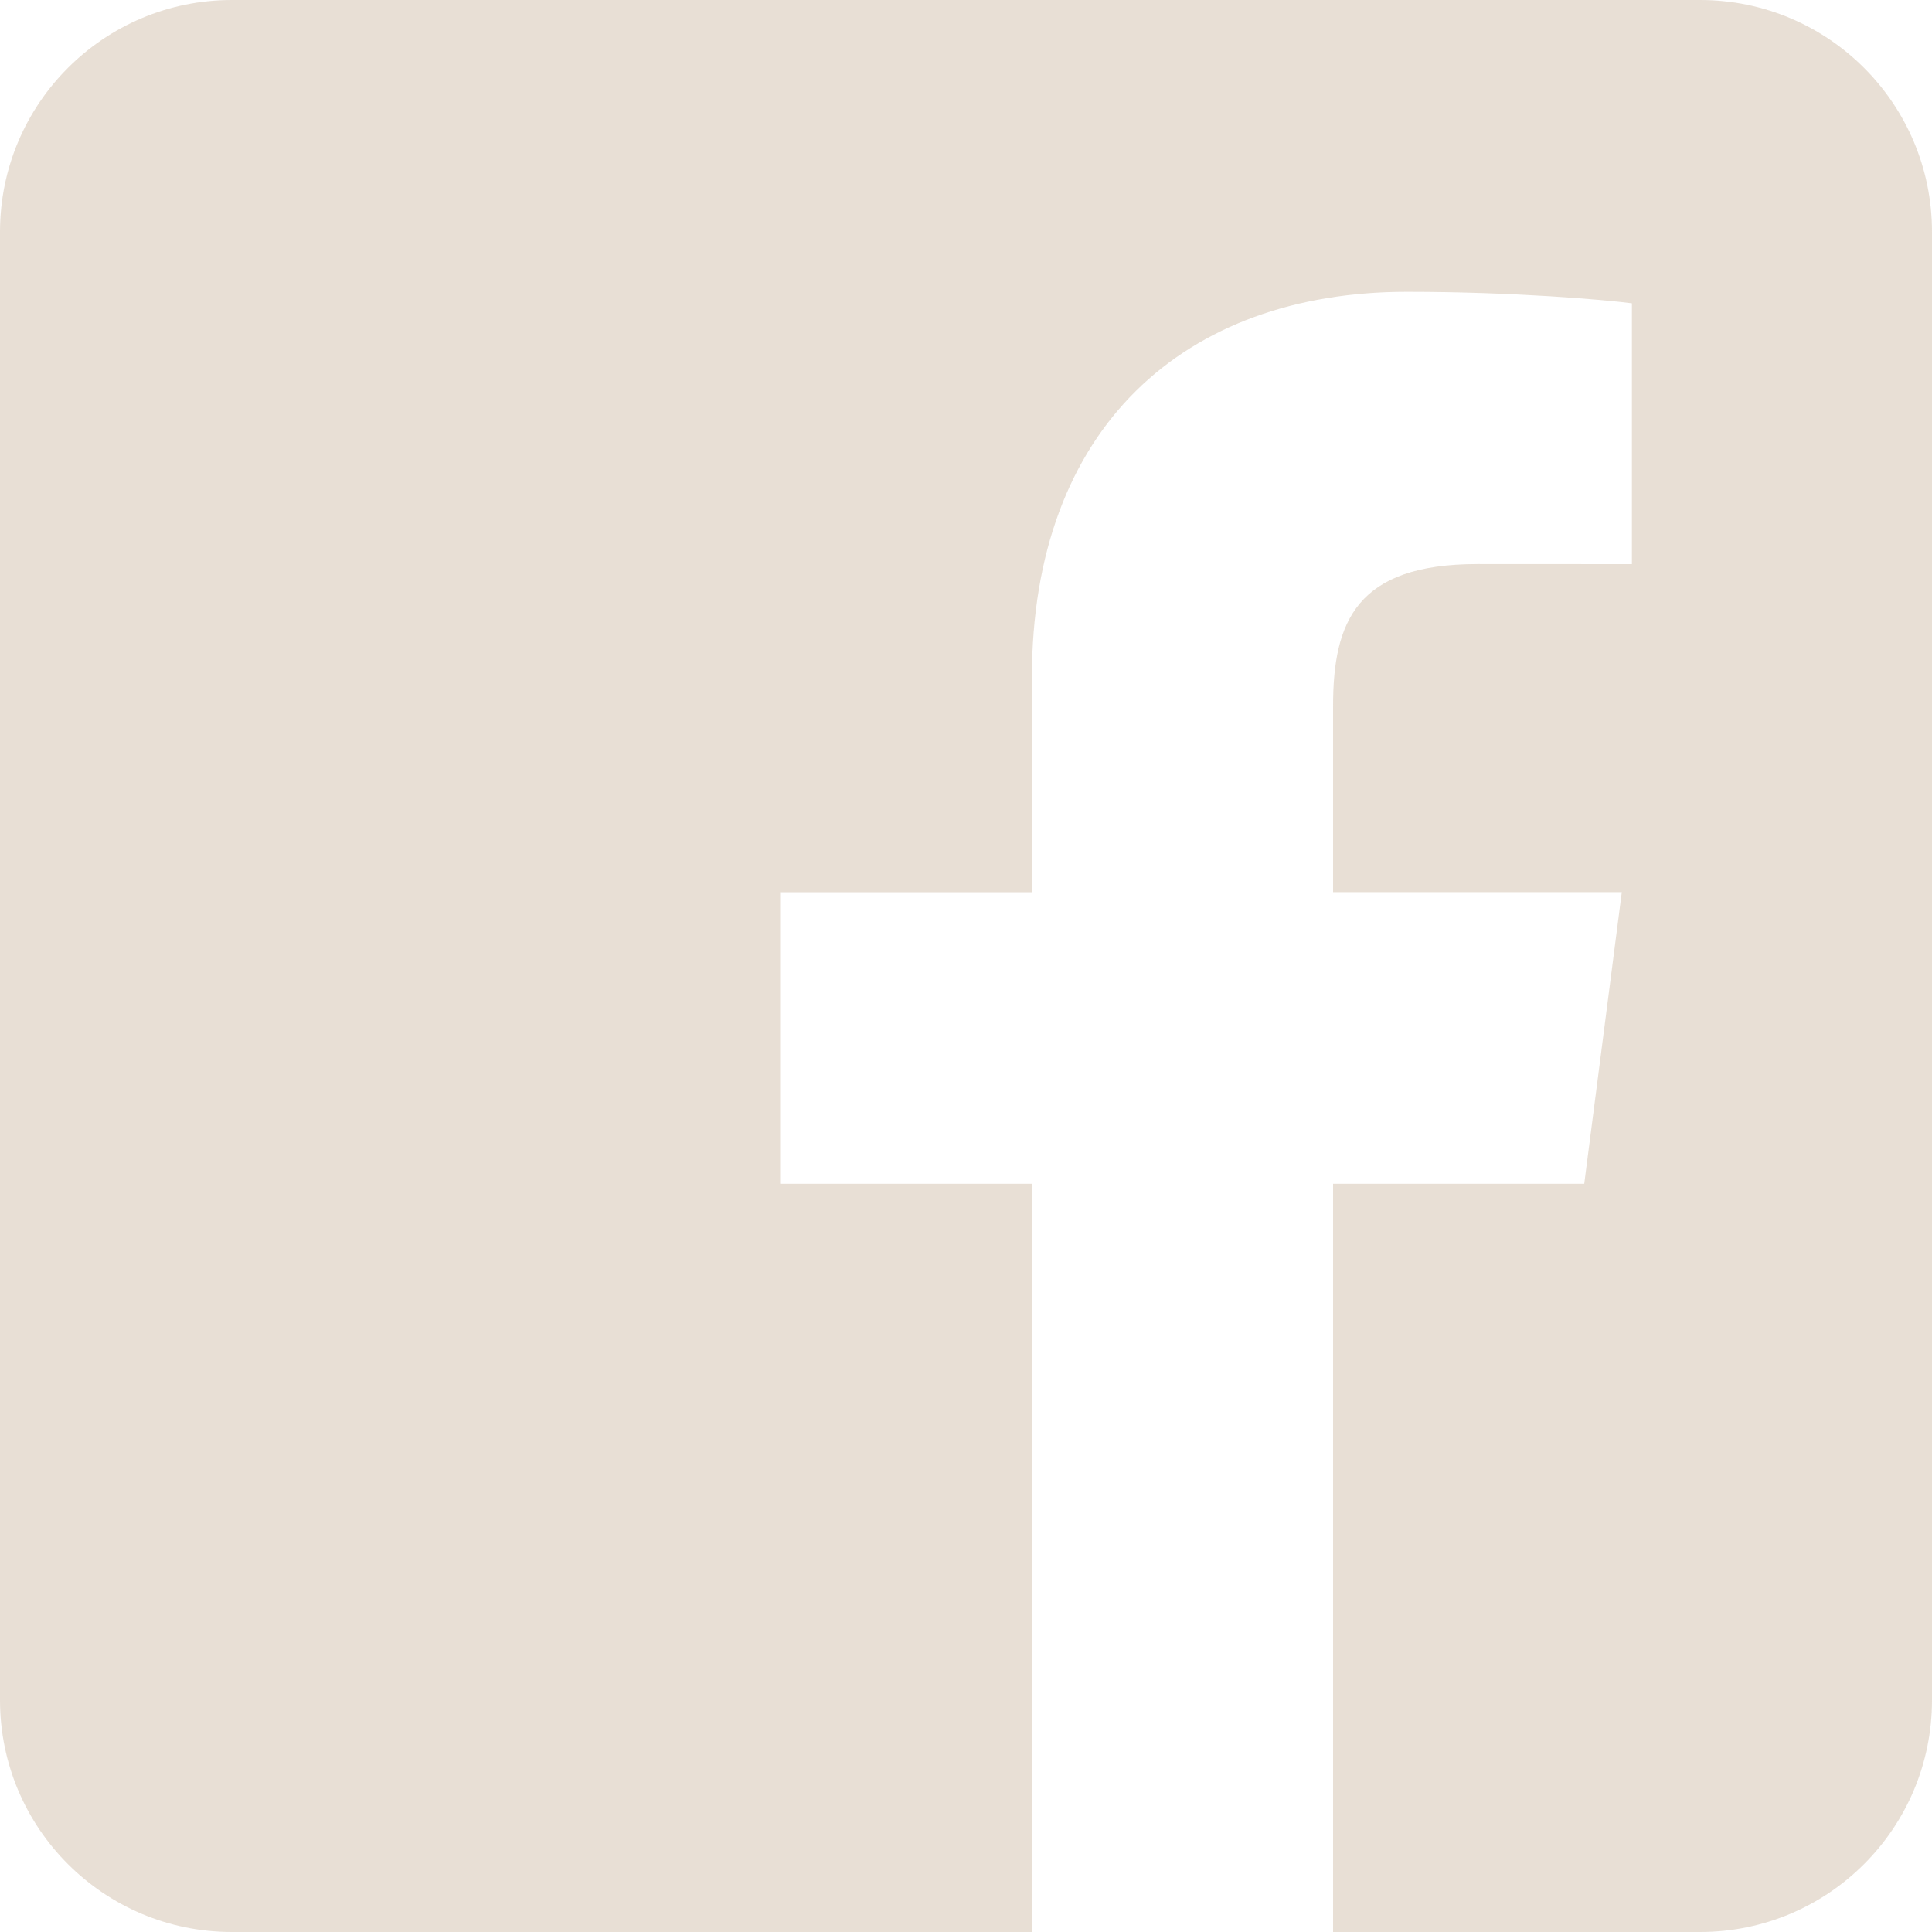<?xml version="1.0" encoding="utf-8"?>
<!-- Generator: Adobe Illustrator 18.0.0, SVG Export Plug-In . SVG Version: 6.00 Build 0)  -->
<!DOCTYPE svg PUBLIC "-//W3C//DTD SVG 1.1//EN" "http://www.w3.org/Graphics/SVG/1.1/DTD/svg11.dtd">
<svg version="1.1" id="Layer_1" xmlns="http://www.w3.org/2000/svg" xmlns:xlink="http://www.w3.org/1999/xlink" x="0px" y="0px"
	 viewBox="0 0 25 25" enable-background="new 0 0 25 25" xml:space="preserve">
<path id="XMLID_95_" opacity="0.3" fill="#B19374" d="M22,0H3C1.343,0,0,1.343,0,3v19c0,1.657,1.343,3,3,3h10.353v-9.682h-3.258
	v-3.773h3.258V8.763c0-3.229,1.972-4.987,4.853-4.987c1.38,0,2.566,0.103,2.911,0.149v3.375L19.12,7.299
	c-1.567,0-1.87,0.744-1.87,1.837v2.409h3.736L20.5,15.318h-3.25V25H22c1.657,0,3-1.343,3-3V3C25,1.343,23.657,0,22,0z"/>
</svg>
